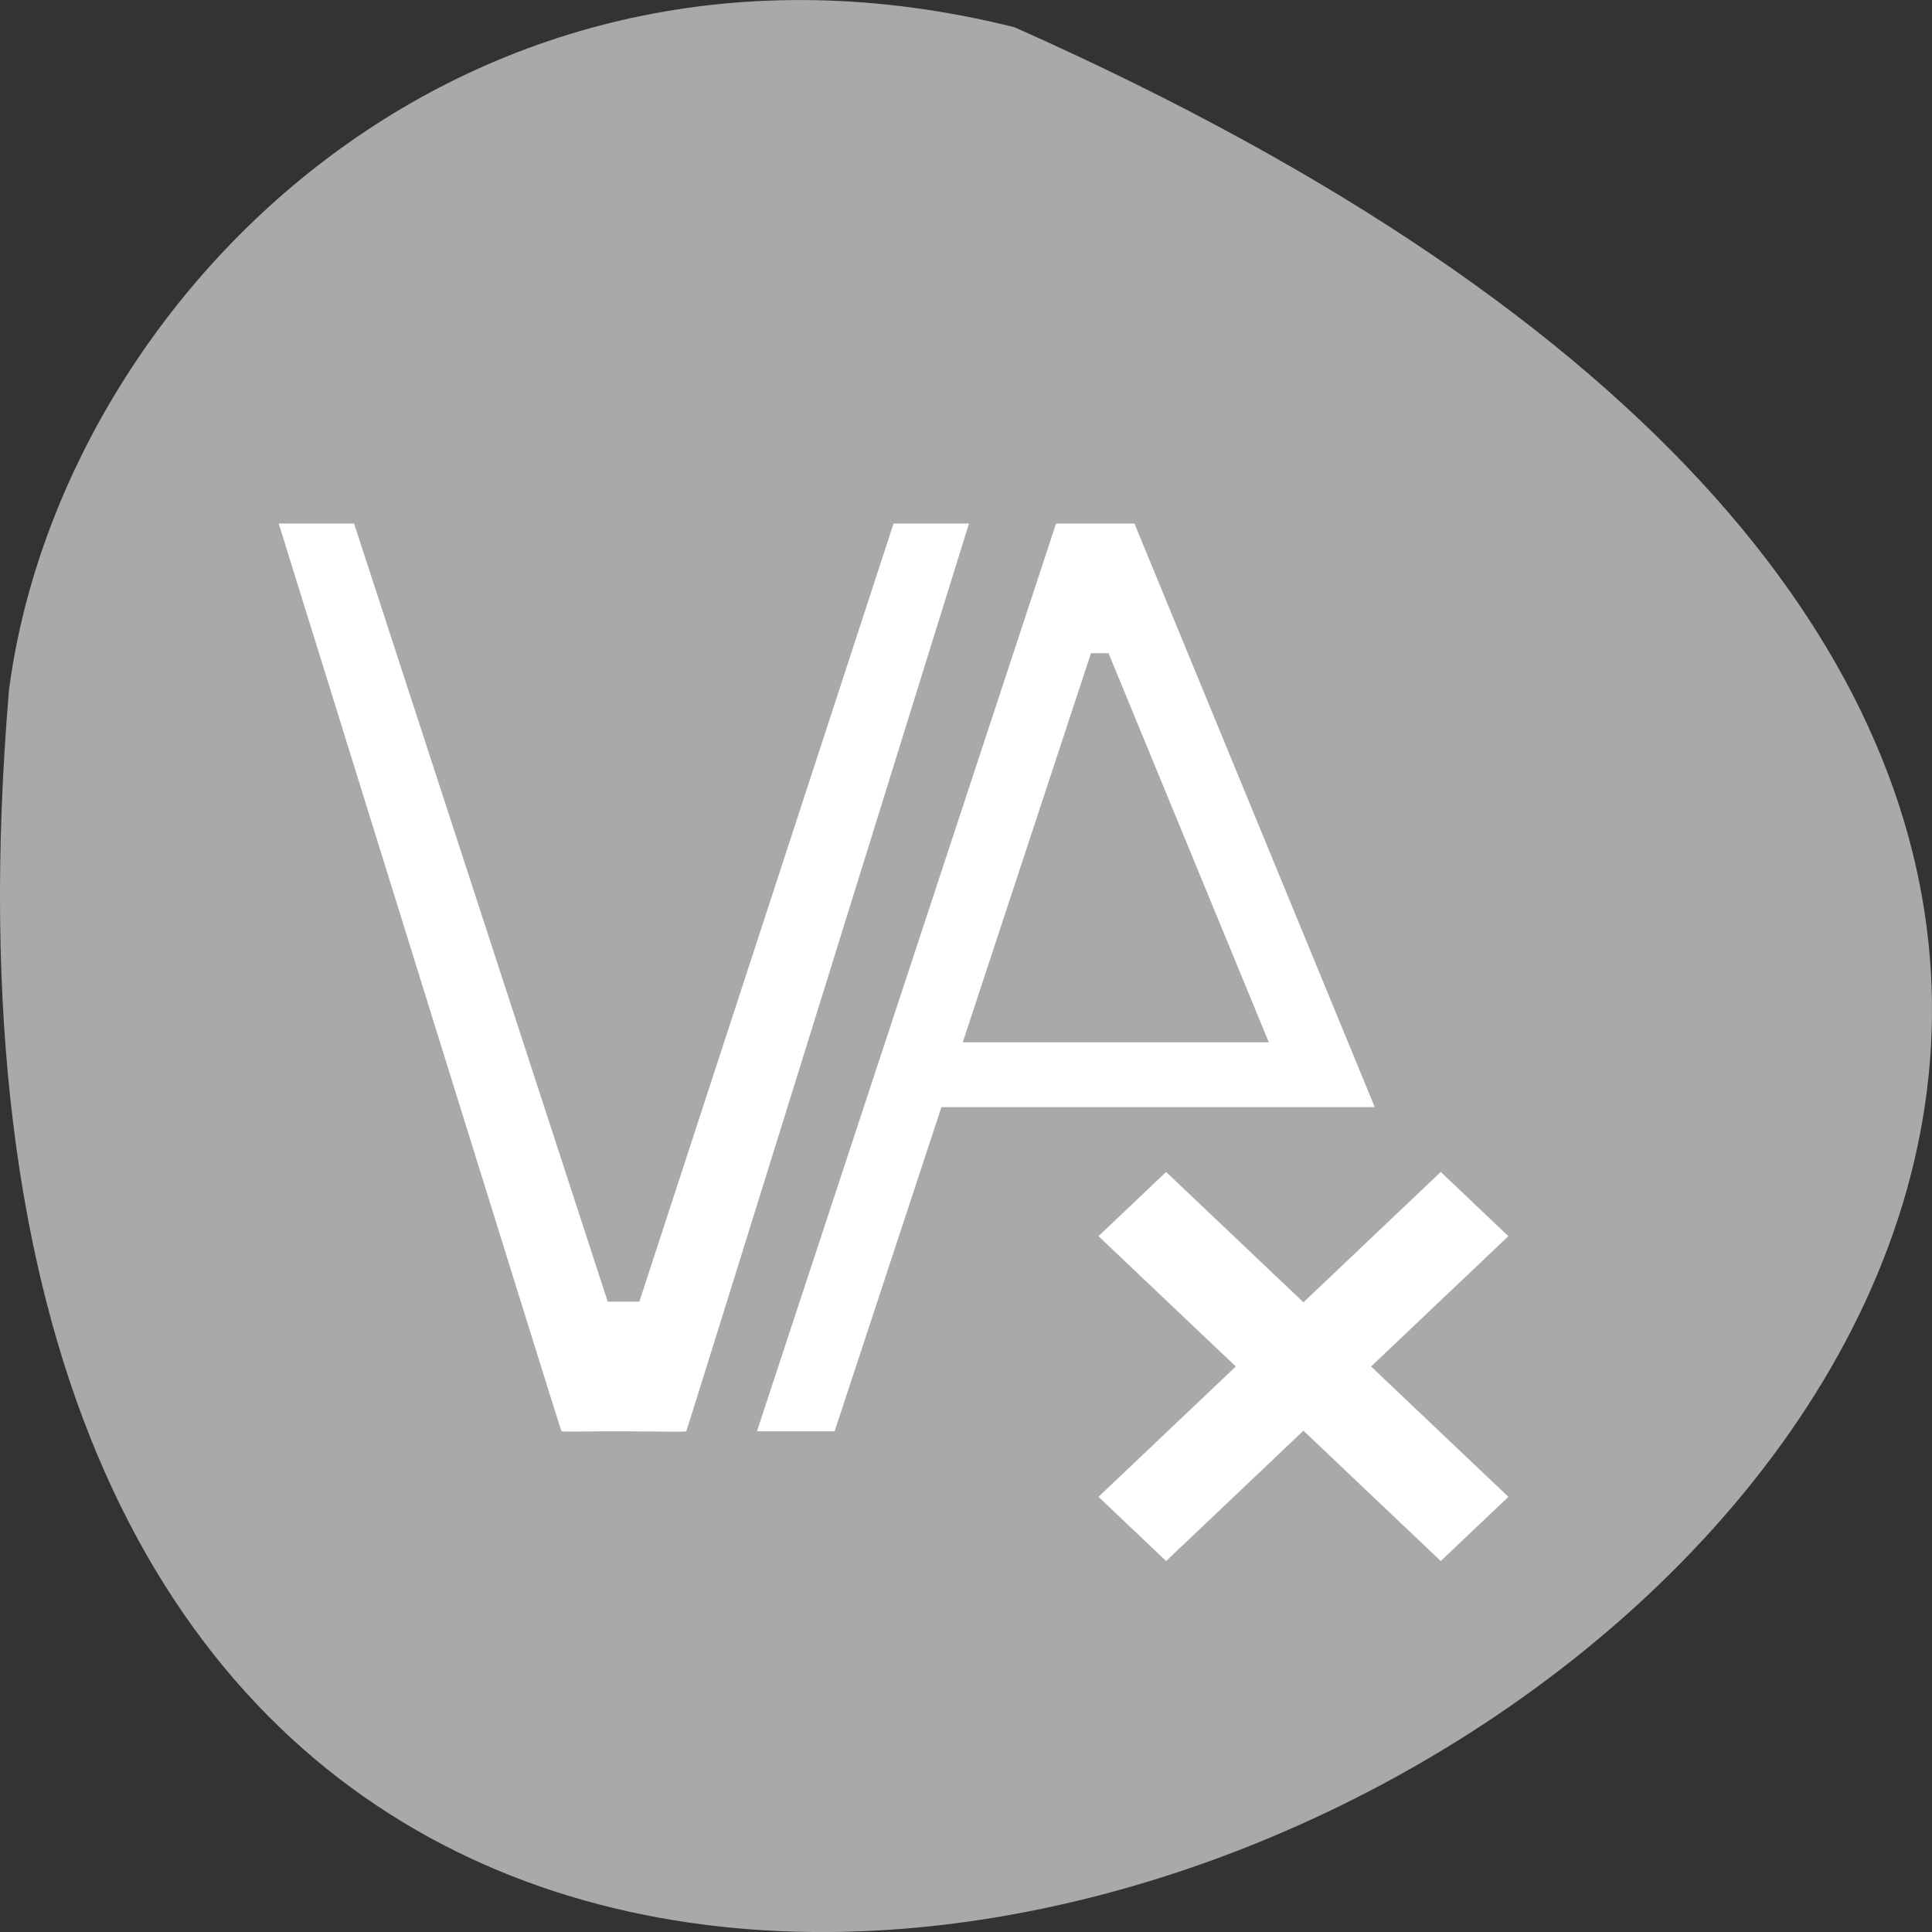<svg xmlns="http://www.w3.org/2000/svg" viewBox="0 0 256 256"><rect x="0" y="0" width="256" height="256" fill="#333333" stroke="none"/><path d="M 134.429,3.61 C 481.439,157.87 -27.681,435.11 1.189,91.45 7.942,39.705 61.419,-14.63 134.429,3.61 z" style="fill:#a9a9a9;color:#000"/><g transform="matrix(9.052 0 0 8.592 18.828 35.004)" style="fill:#fff"><path d="m 2,4 c 0,0 4.134,14.017 4.139,14 0.011,0.007 0.353,0.002 0.609,0 0.163,-0.001 0.199,0.001 0.387,0 0.366,0.003 0.815,0.009 0.83,0 0.005,0.017 4.139,-14 4.139,-14 L 11,4 7.279,16 6.816,16 c 0,0 -3.714,-12 -3.713,-12 L 2,4 z M 13.379,4 9.043,17.863 9,18 l 1.137,0 1.564,-5 4.861,0 0.32,0 1.162,0 -3.518,-9 -1.148,0 z m 0.51,2 0.258,0 2.346,6 -4.48,0 1.877,-6 z" style="color:#f2f2f2"/><path d="M 14.99,14 14,14.99 16.01,17 14,19.01 14.99,20 17,17.99 19.01,20 20,19.01 17.99,17 20,14.99 19.01,14 17,16.01 14.99,14 z"/></g></svg>